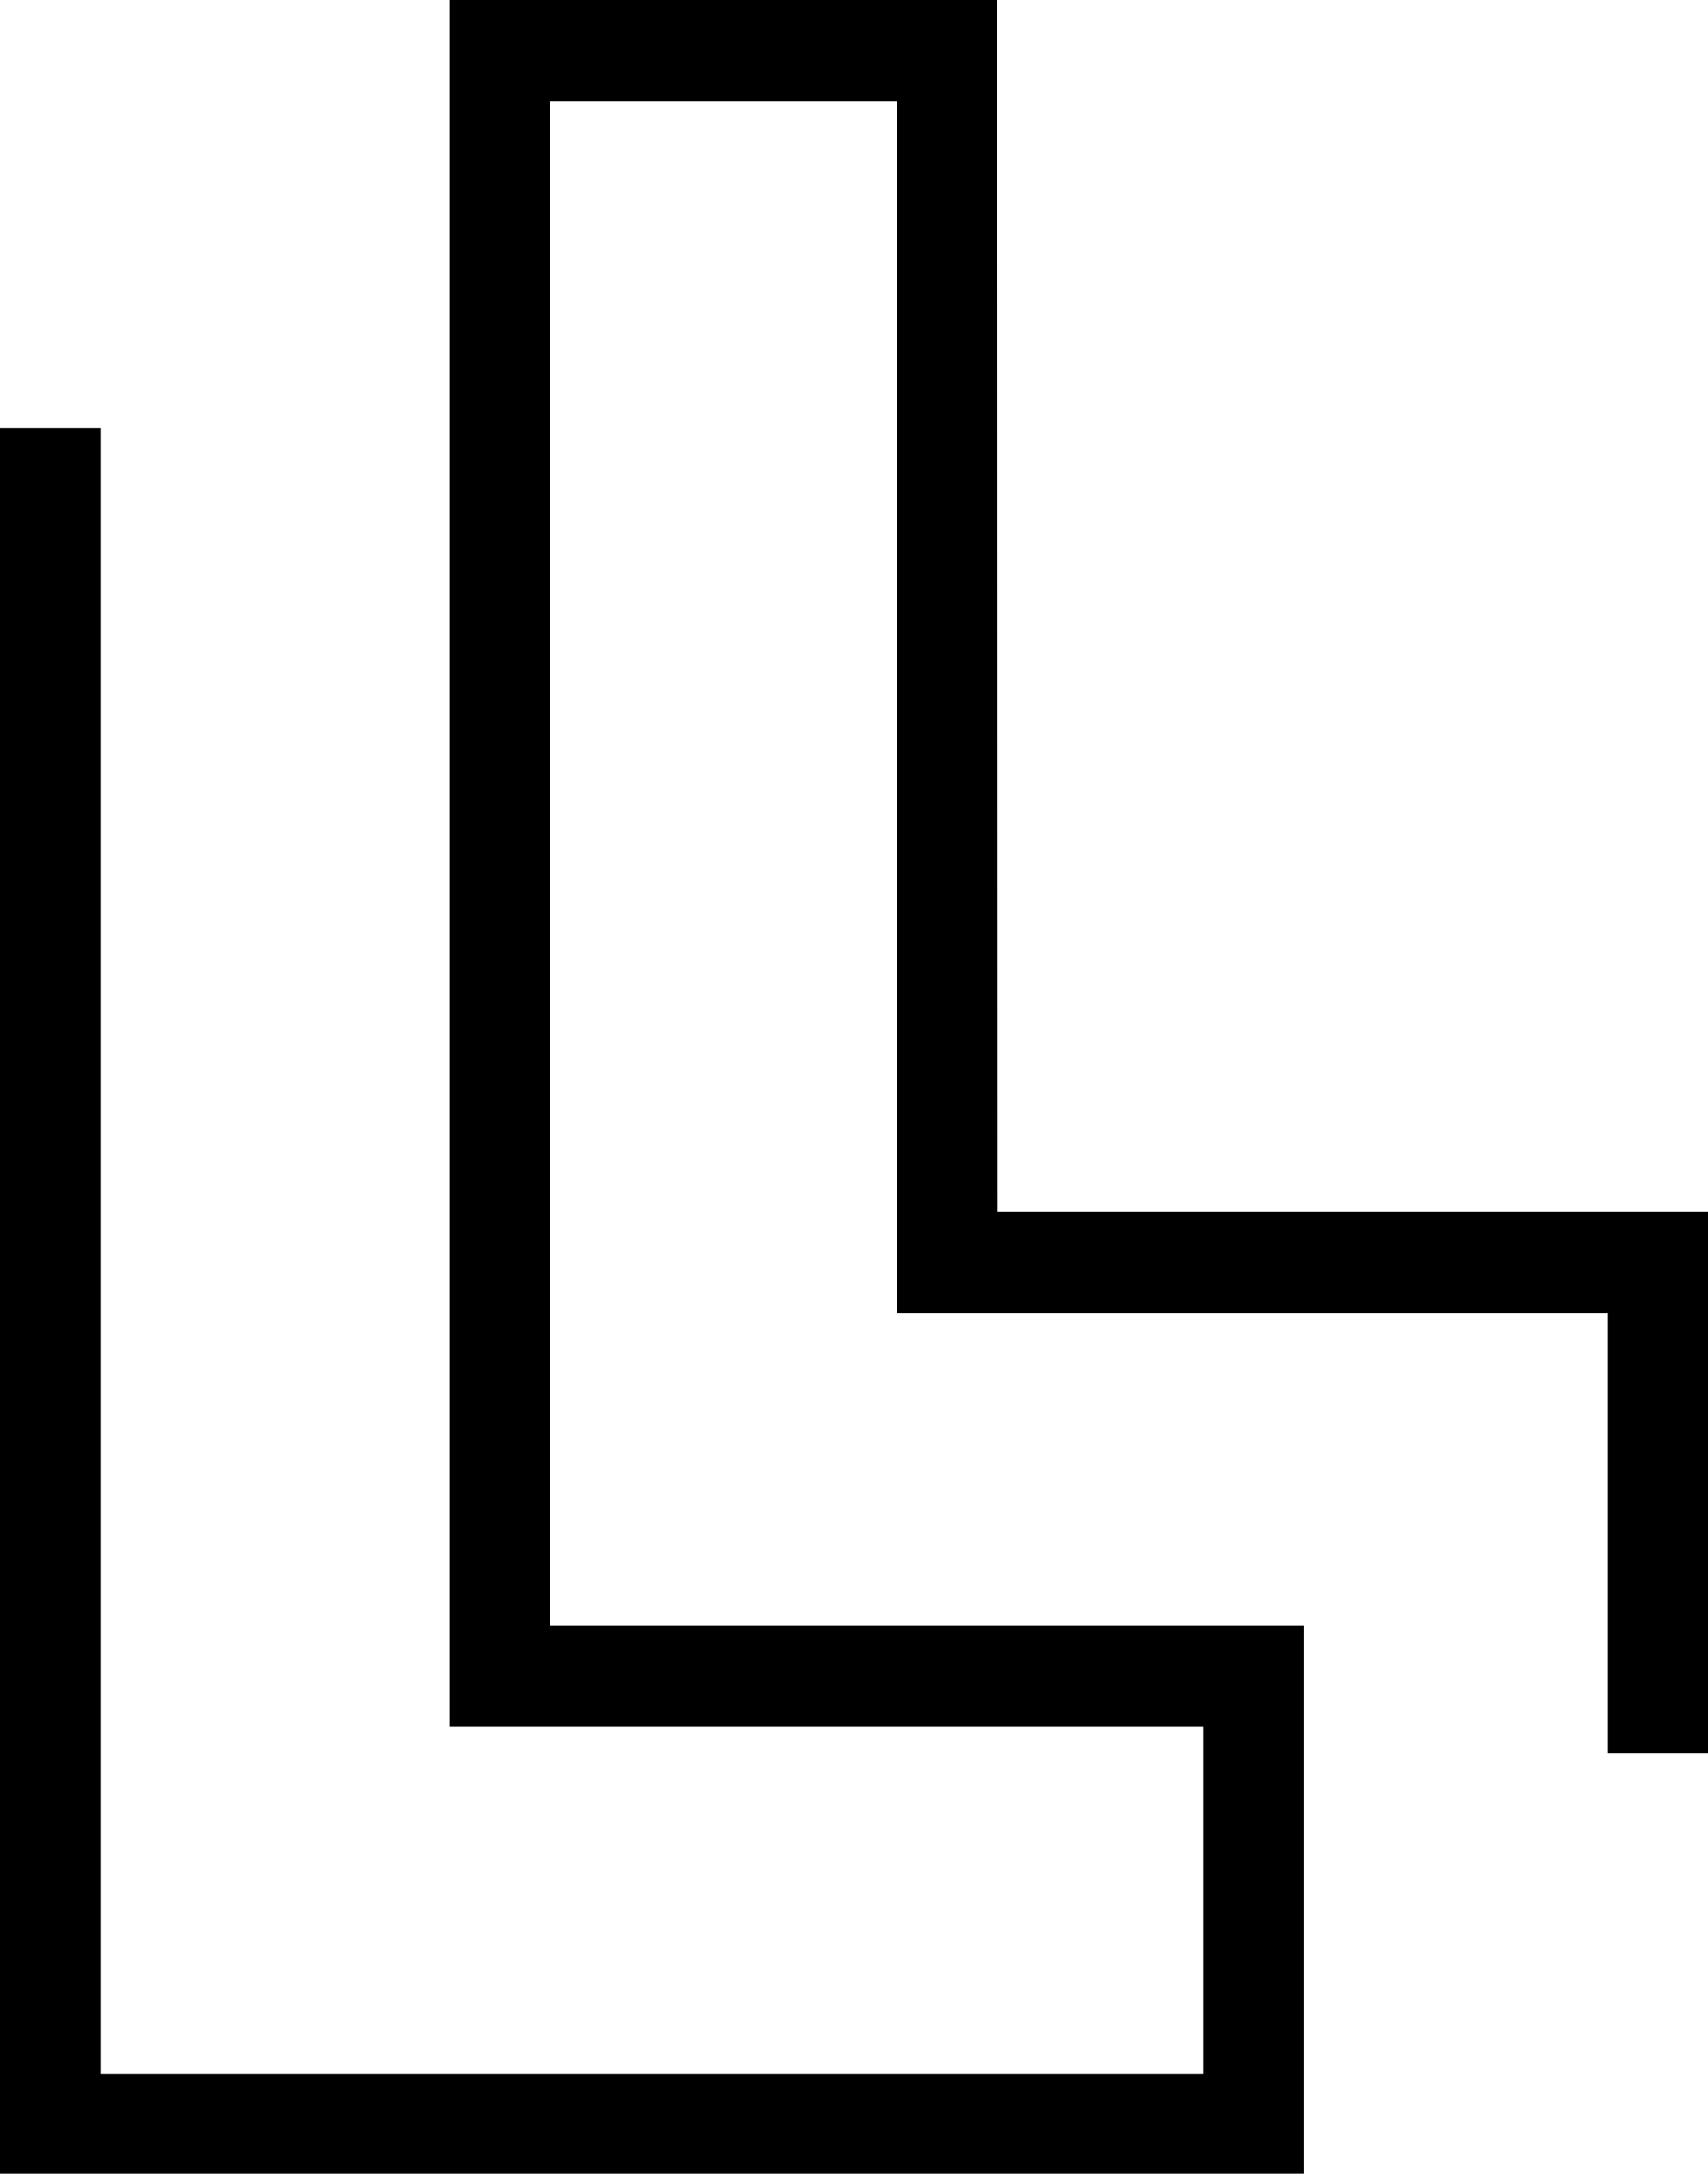 <svg xmlns="http://www.w3.org/2000/svg" width="16.727" height="21.287" viewBox="0 0 16.727 21.287"><path d="M325.035,274.11h-5.368v16.91l7.381,0v3.4H316.253V278.3h-.986V295.4h12.766v-5.368l-7.381,0V275.1h3.4v11.87h6.96v4.31h.986v-5.3h-6.96Z" transform="translate(-315.267 -274.11)"/></svg>